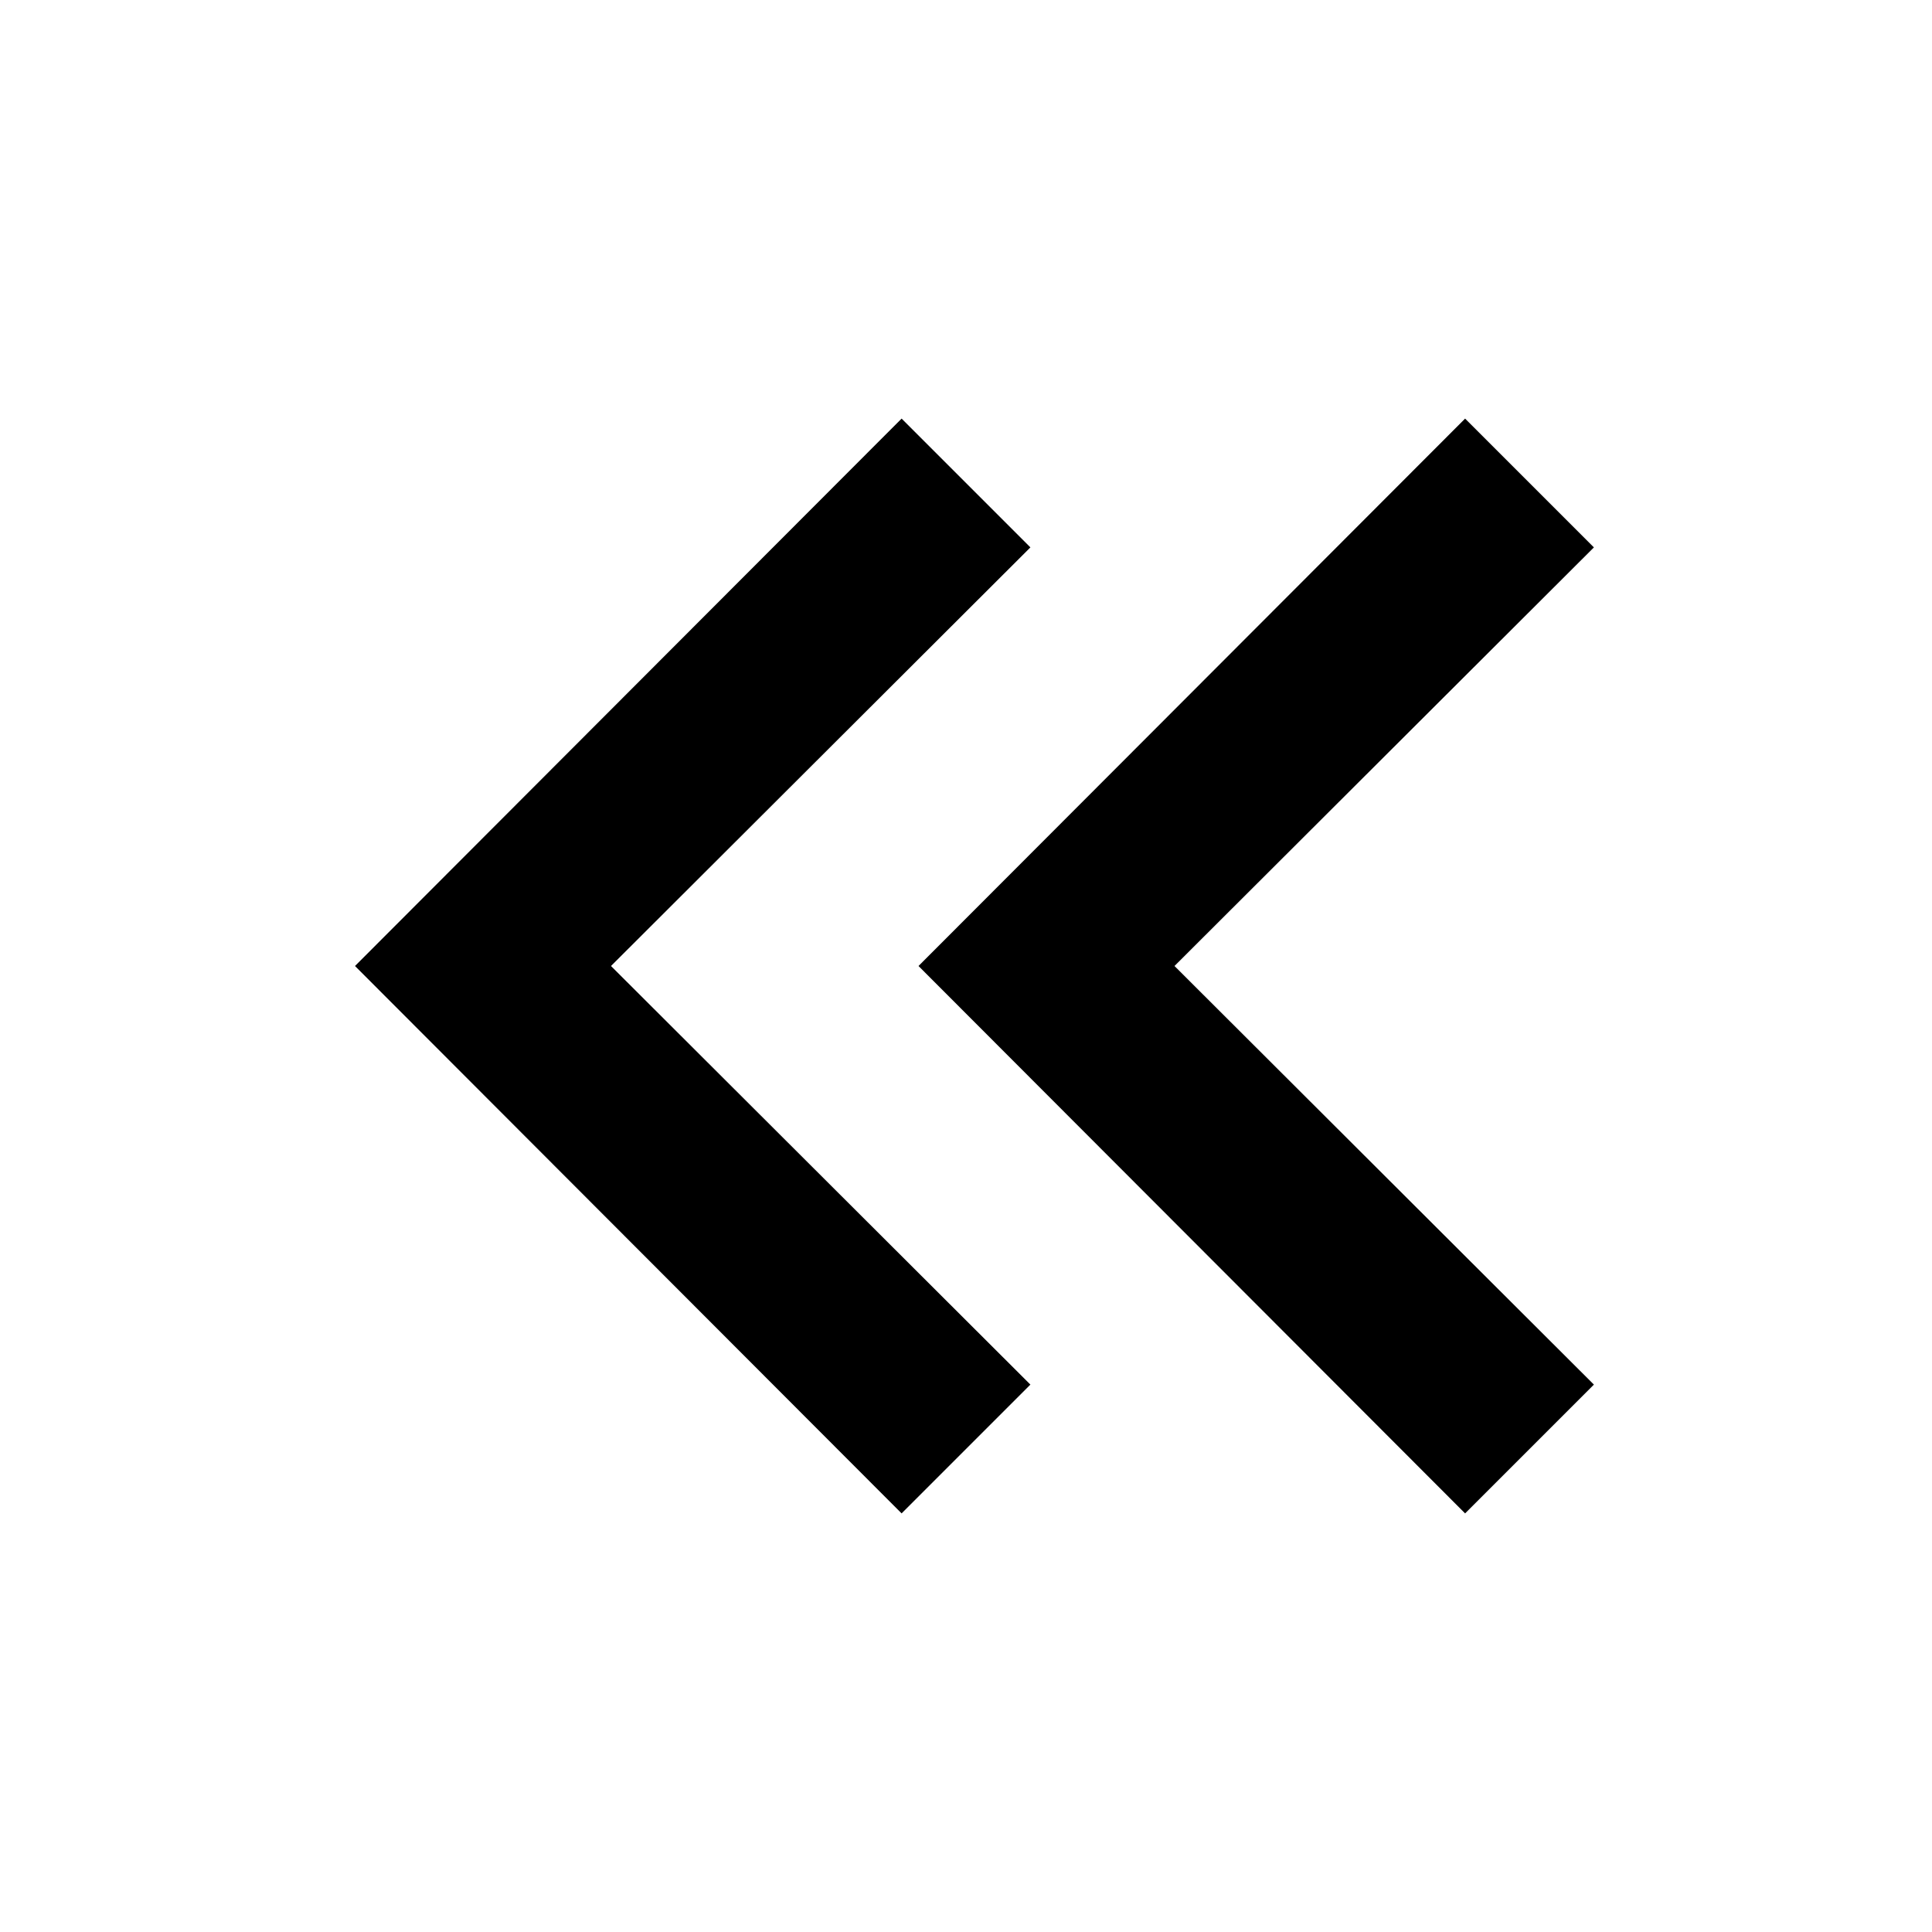 <svg xmlns="http://www.w3.org/2000/svg" viewBox="0 0 24 24">
  <title>icons_24_pt2</title>
  <g id="doubleChevron-left">
    <polygon id="shape" points="18.2 5.2 19.8 6.8 14.59 12 19.8 17.2 18.2 18.8 11.41 12 18.2 5.2"/>
    <polygon id="shape-2" data-name="shape" points="11.2 5.2 12.8 6.8 7.59 12 12.8 17.2 11.2 18.8 4.41 12 11.2 5.2"/>
  </g>
</svg>
